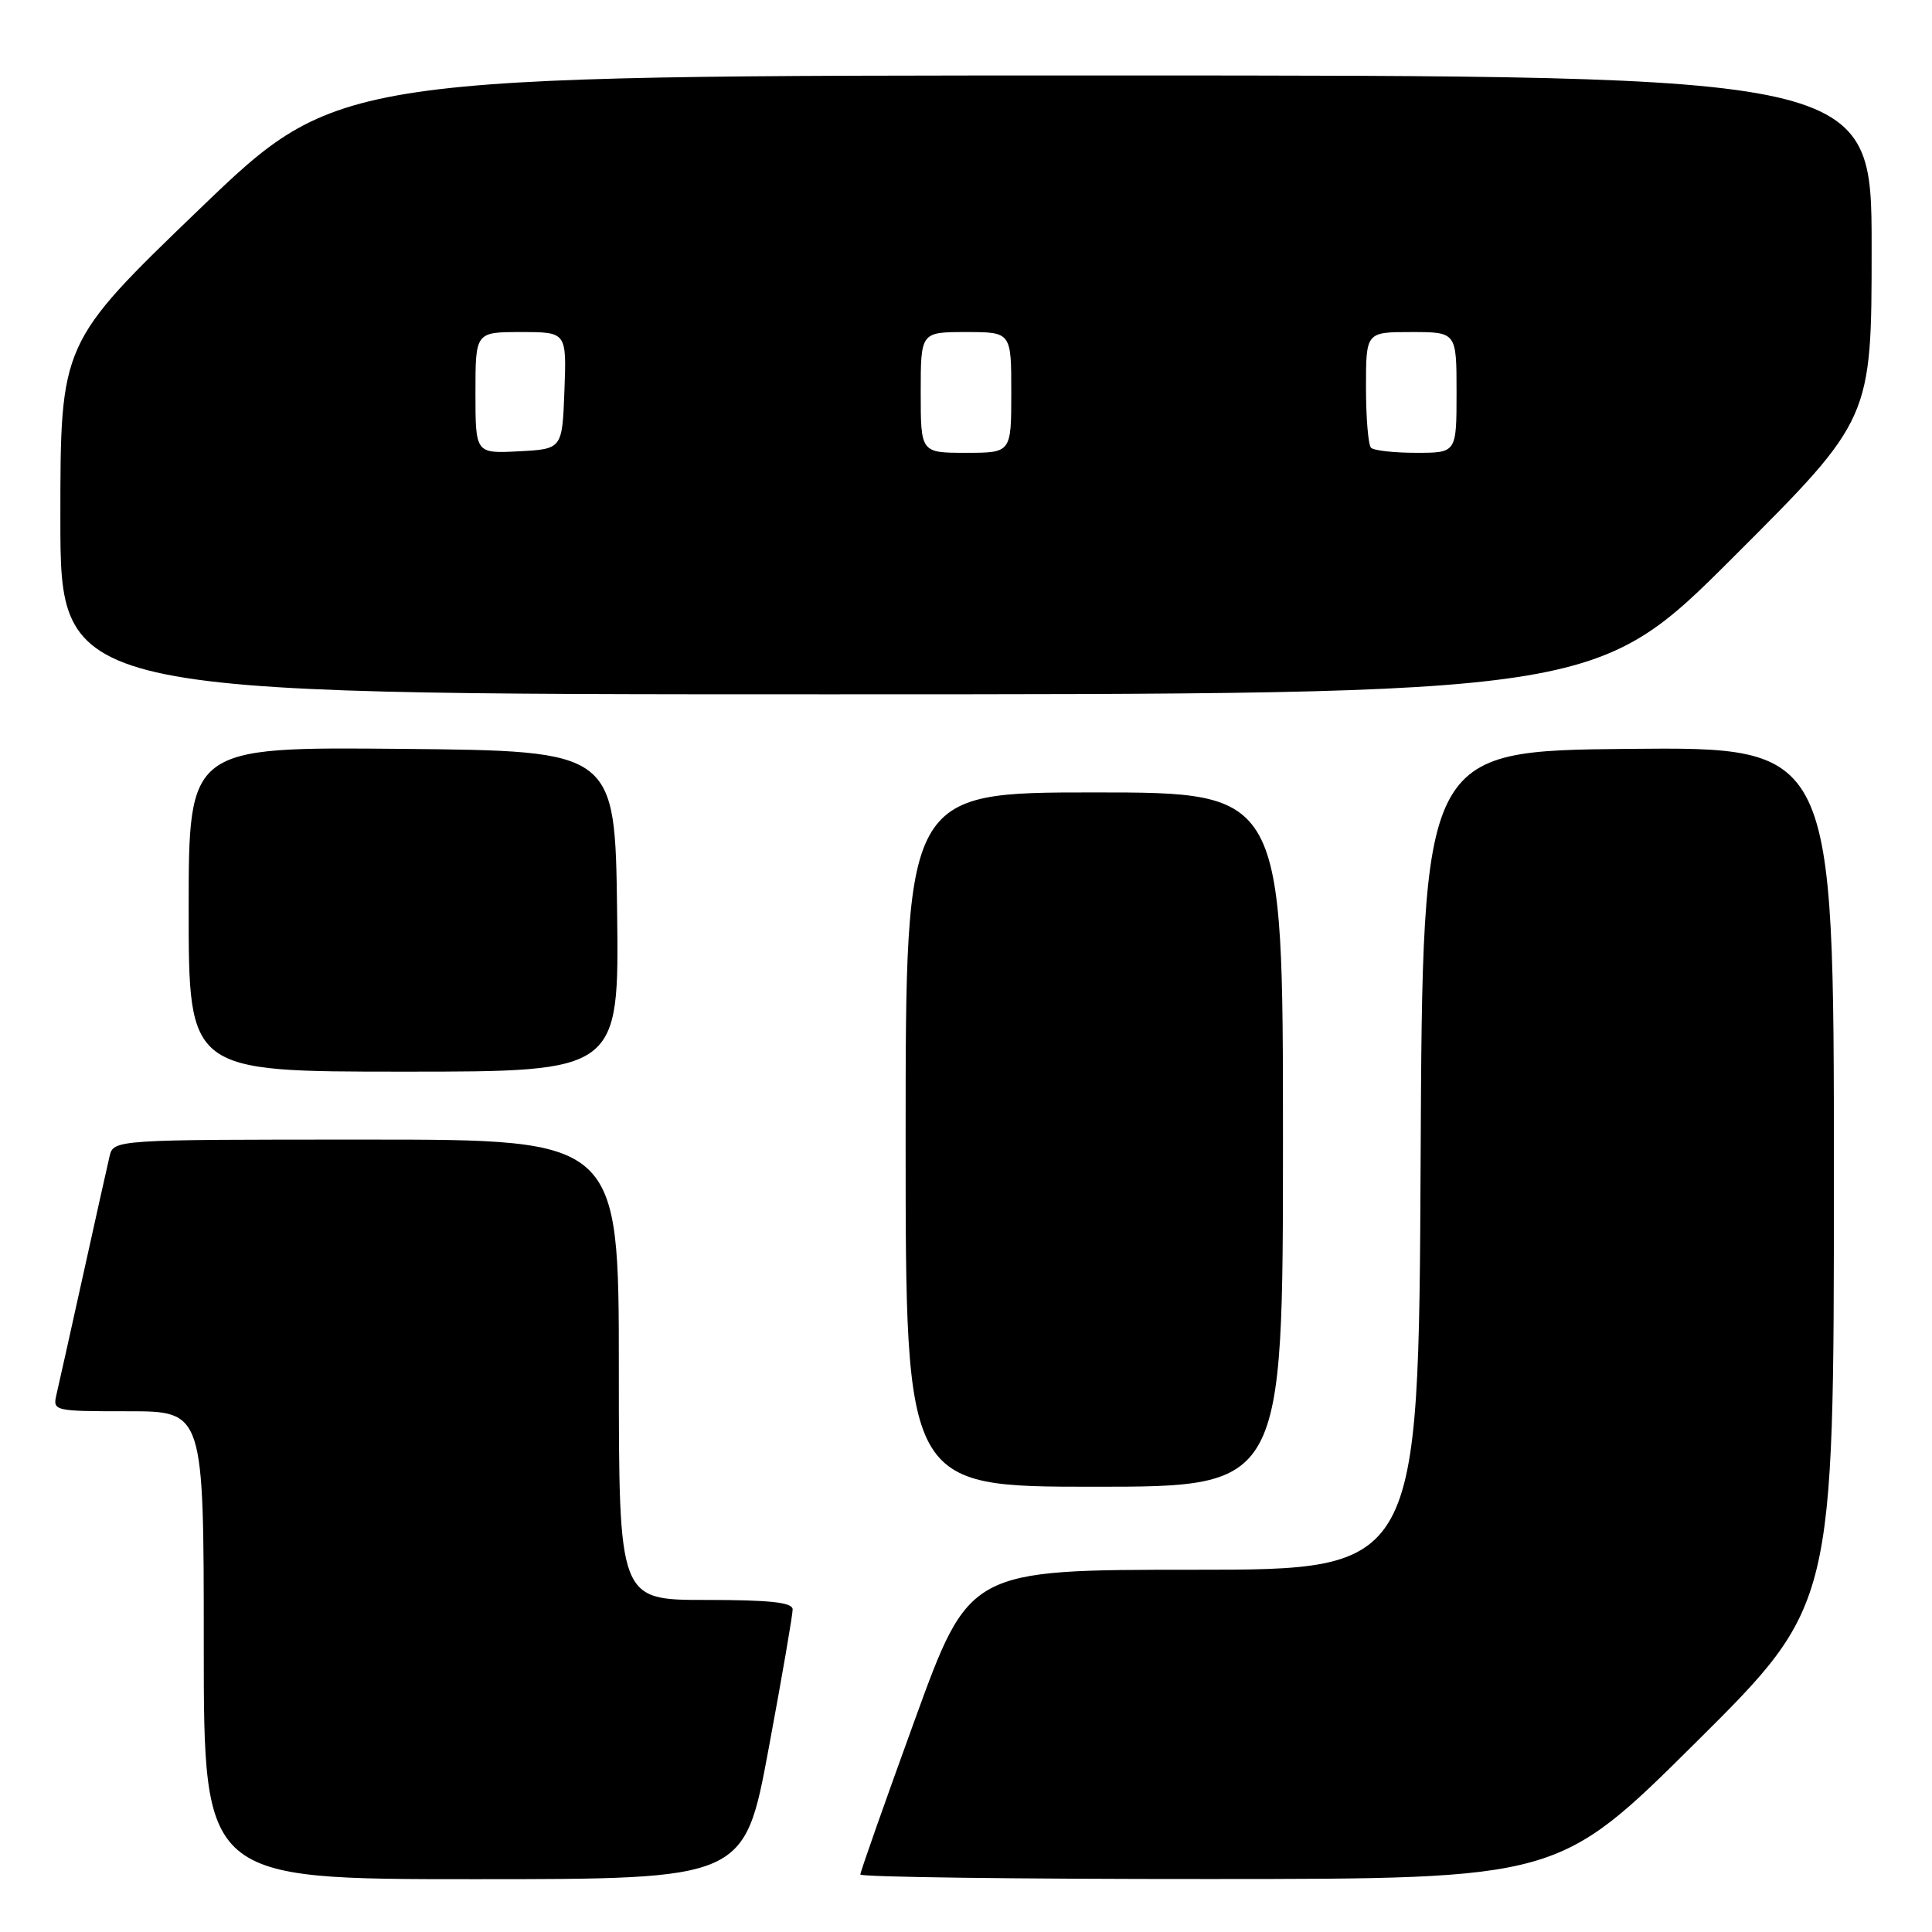<?xml version="1.0" encoding="UTF-8" standalone="no"?>
<!DOCTYPE svg PUBLIC "-//W3C//DTD SVG 1.1//EN" "http://www.w3.org/Graphics/SVG/1.1/DTD/svg11.dtd" >
<svg xmlns="http://www.w3.org/2000/svg" xmlns:xlink="http://www.w3.org/1999/xlink" version="1.1" viewBox="0 0 256 256">
 <g >
 <path fill="currentColor"
d=" M 101.84 231.75 C 103.61 222.26 105.04 213.94 105.03 213.25 C 105.01 212.32 102.02 212.00 93.50 212.00 C 82.00 212.00 82.00 212.00 82.00 181.50 C 82.00 151.00 82.00 151.00 48.52 151.00 C 15.04 151.00 15.04 151.00 14.51 153.25 C 14.22 154.49 12.64 161.57 11.00 169.00 C 9.36 176.43 7.78 183.51 7.49 184.75 C 6.97 186.97 7.10 187.00 16.98 187.00 C 27.00 187.00 27.00 187.00 27.00 218.00 C 27.00 249.00 27.00 249.00 62.81 249.00 C 98.63 249.00 98.63 249.00 101.84 231.75 Z  M 224.75 230.84 C 243.00 212.71 243.00 212.71 243.00 155.84 C 243.00 98.97 243.00 98.97 215.75 99.23 C 188.50 99.50 188.50 99.50 188.24 153.75 C 187.98 208.00 187.98 208.00 158.21 208.00 C 128.44 208.00 128.44 208.00 121.22 227.88 C 117.25 238.81 114.00 248.03 114.00 248.38 C 114.00 248.72 134.81 248.99 160.25 248.98 C 206.50 248.97 206.50 248.97 224.75 230.84 Z  M 170.00 151.00 C 170.00 105.00 170.00 105.00 145.00 105.00 C 120.00 105.00 120.00 105.00 120.00 151.00 C 120.00 197.00 120.00 197.00 145.00 197.00 C 170.00 197.00 170.00 197.00 170.00 151.00 Z  M 81.77 120.75 C 81.50 99.50 81.50 99.50 53.25 99.23 C 25.00 98.97 25.00 98.97 25.00 120.48 C 25.00 142.00 25.00 142.00 53.52 142.00 C 82.04 142.00 82.04 142.00 81.77 120.75 Z  M 229.74 73.76 C 248.00 55.52 248.00 55.52 248.00 32.76 C 248.00 10.00 248.00 10.00 146.42 10.00 C 44.84 10.00 44.84 10.00 26.42 27.72 C 8.00 45.45 8.00 45.45 8.00 68.72 C 8.00 92.00 8.00 92.00 109.74 92.00 C 211.48 92.00 211.48 92.00 229.74 73.76 Z  M 63.00 52.05 C 63.00 44.00 63.00 44.00 69.04 44.00 C 75.08 44.00 75.08 44.00 74.79 51.75 C 74.50 59.50 74.50 59.50 68.75 59.80 C 63.00 60.10 63.00 60.10 63.00 52.05 Z  M 122.00 52.00 C 122.00 44.00 122.00 44.00 128.00 44.00 C 134.00 44.00 134.00 44.00 134.00 52.00 C 134.00 60.00 134.00 60.00 128.00 60.00 C 122.00 60.00 122.00 60.00 122.00 52.00 Z  M 181.67 59.33 C 181.30 58.97 181.00 55.37 181.00 51.33 C 181.00 44.00 181.00 44.00 187.00 44.00 C 193.00 44.00 193.00 44.00 193.00 52.00 C 193.00 60.00 193.00 60.00 187.67 60.00 C 184.73 60.00 182.03 59.70 181.67 59.33 Z "/>
</g>
</svg>